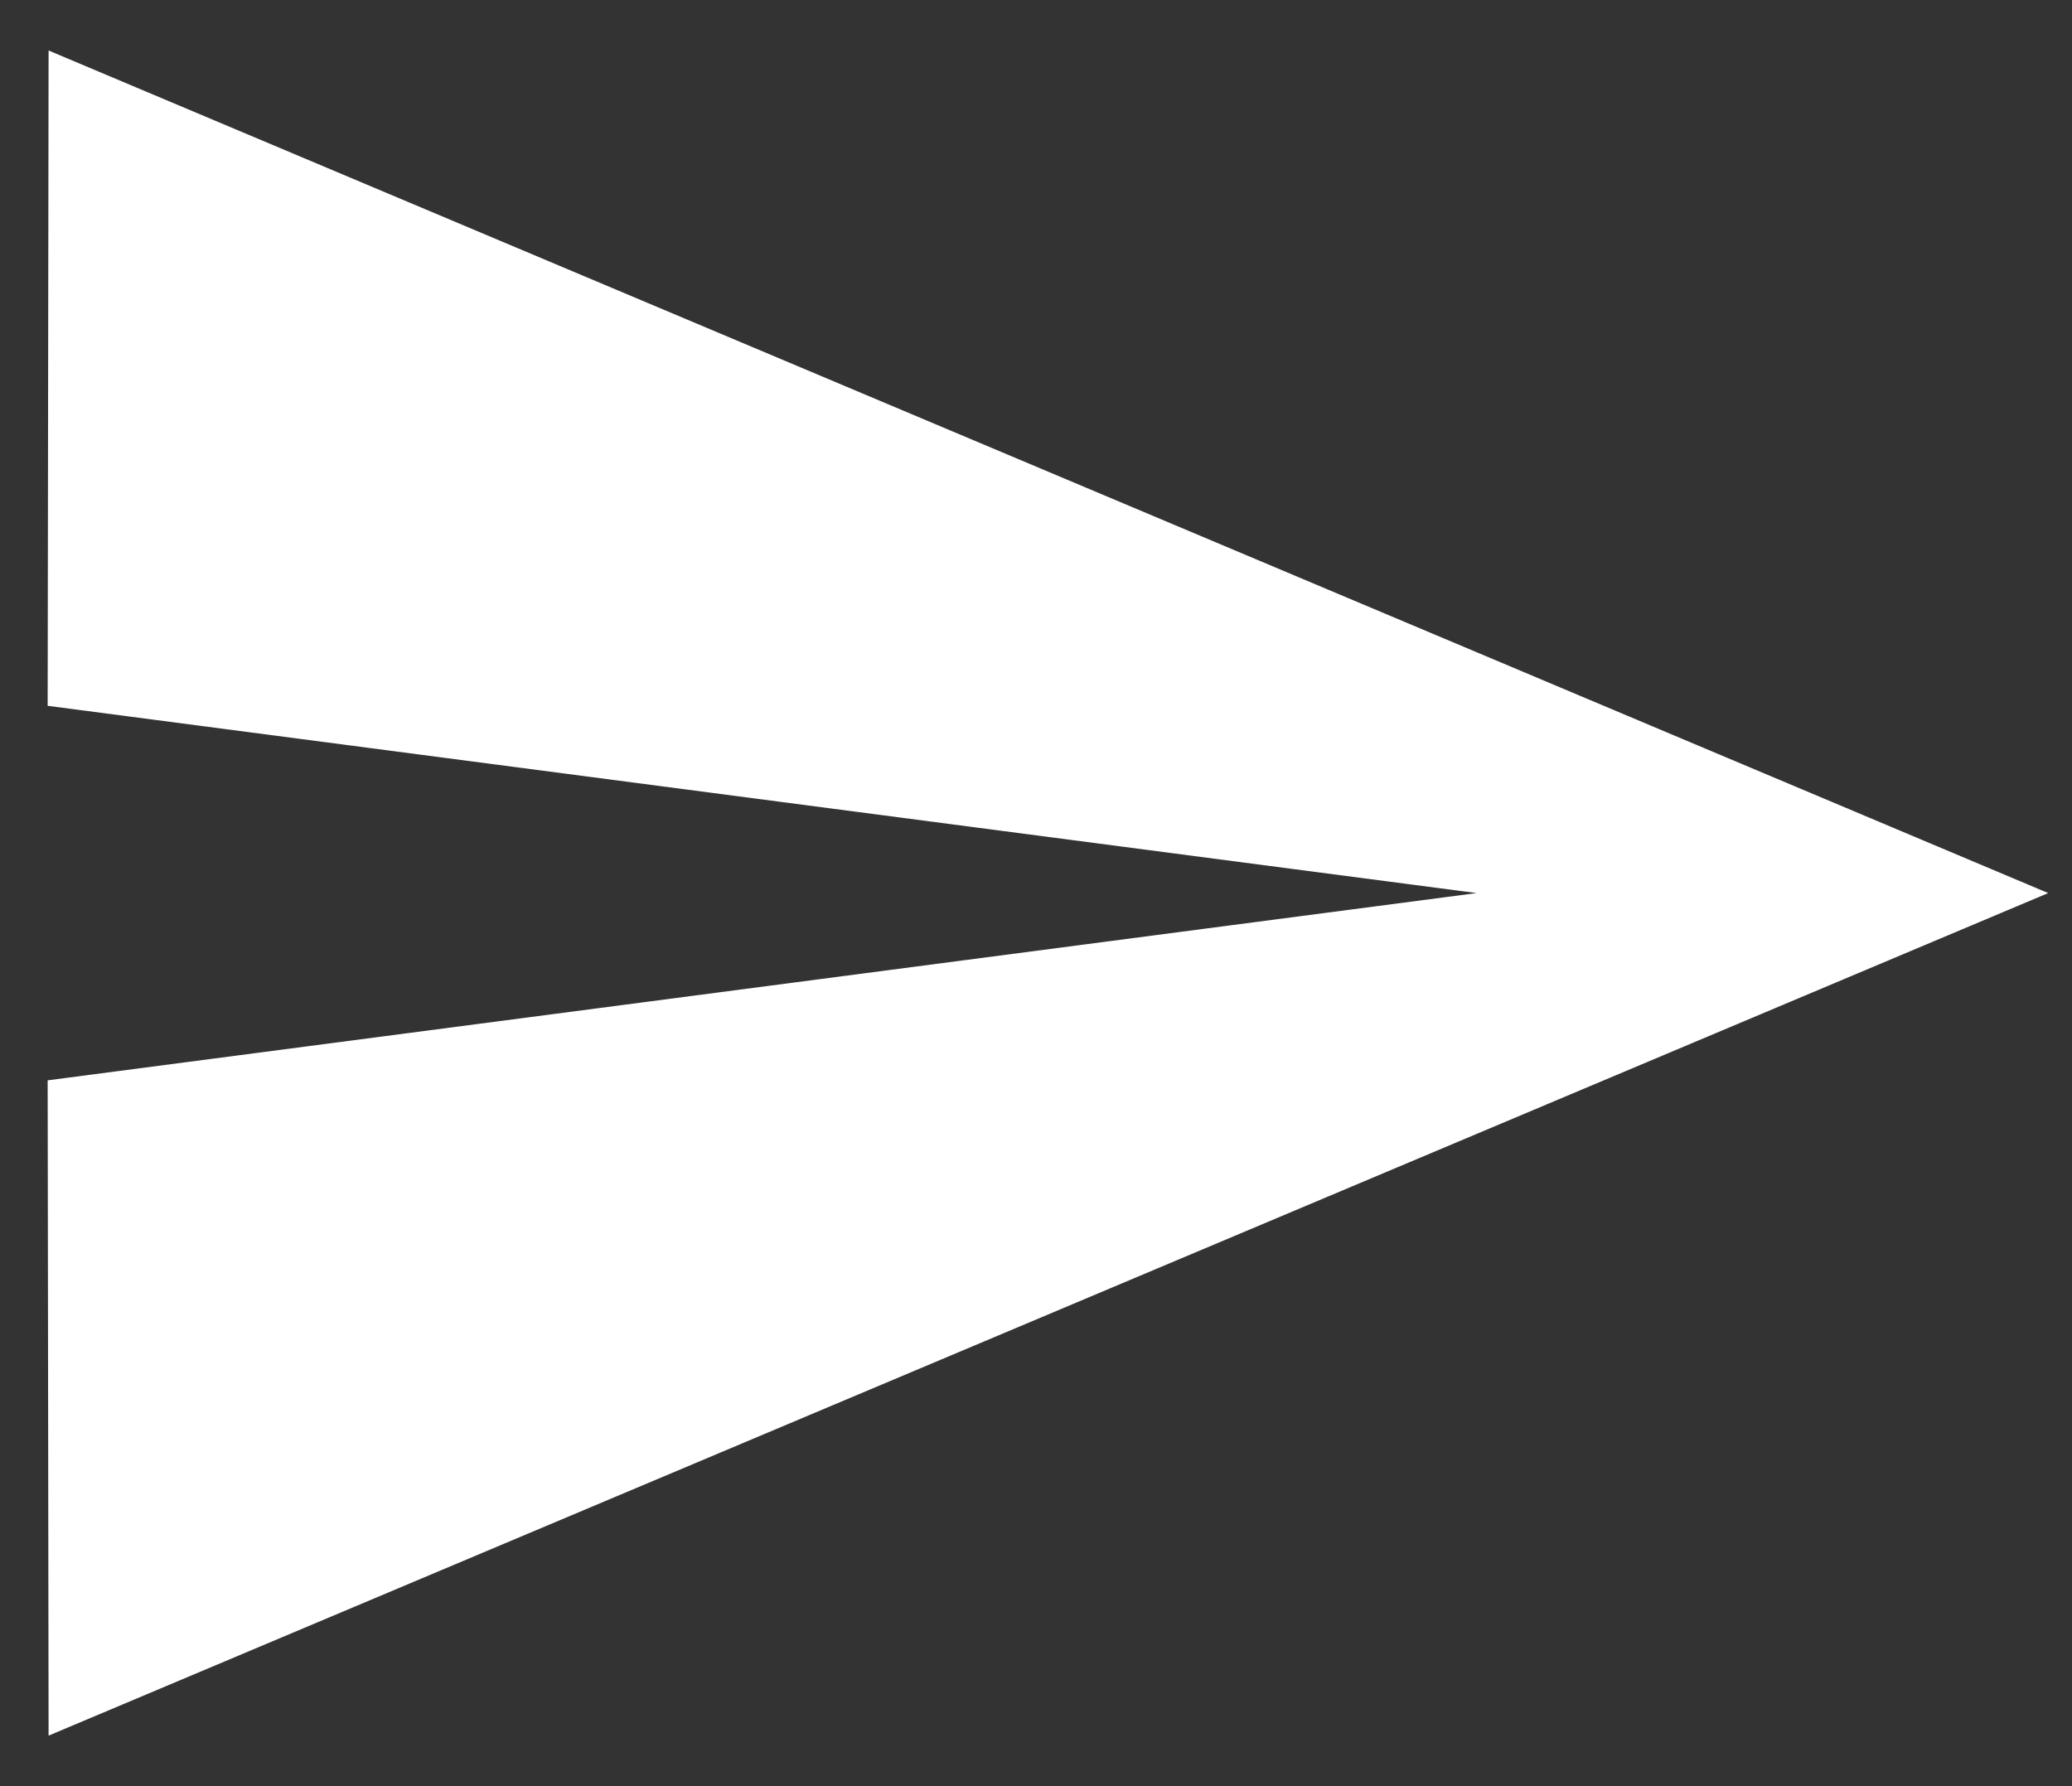 <svg width="29" height="25" viewBox="0 0 29 25" fill="none" xmlns="http://www.w3.org/2000/svg">
<rect x="0" y="0" width="29" height="25" fill="#333333" stroke="none"/>
<path d="M0.68 24.293L28.667 12.5L0.68 0.707L0.667 9.879L20.667 12.5L0.667 15.121L0.68 24.293Z" fill="white"/>
</svg>
